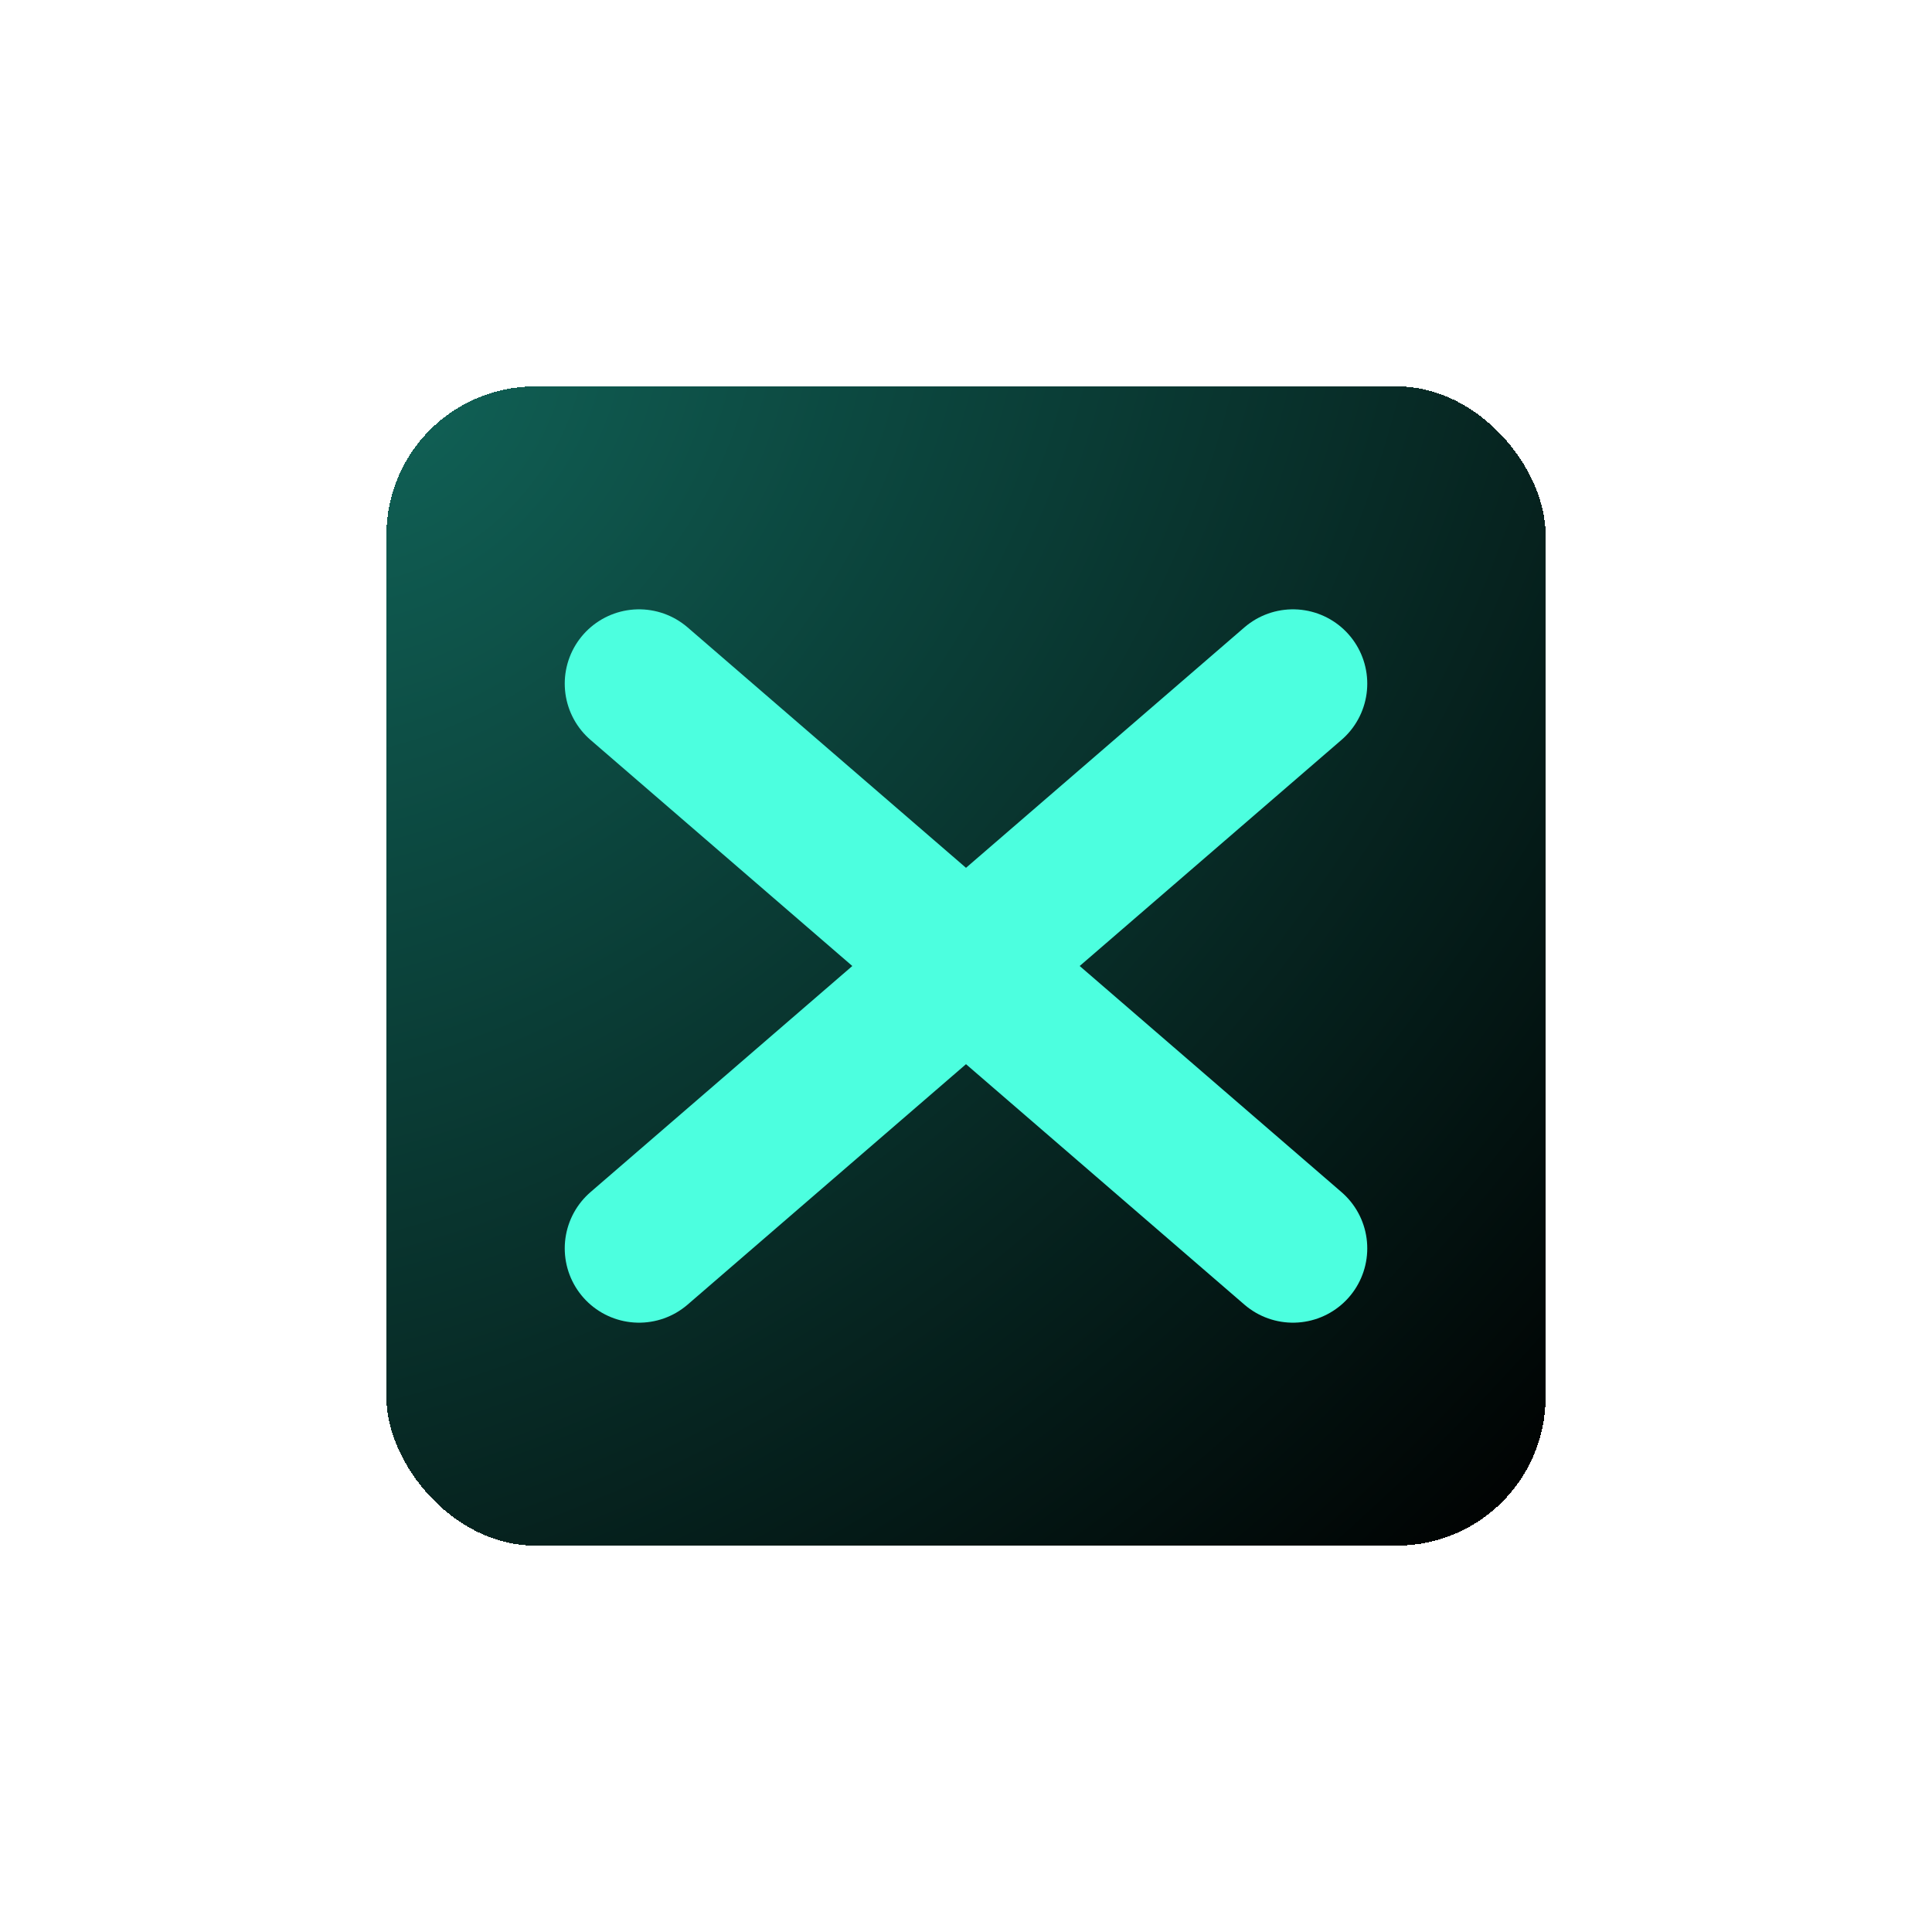 <svg width="65" height="65" viewBox="0 0 65 65" fill="none" xmlns="http://www.w3.org/2000/svg">
<g filter="url(#filter0_d_920_9241)">
<rect x="14" y="14" width="39" height="39" rx="5" fill="url(#paint0_radial_920_9241)" shape-rendering="crispEdges"/>
<path d="M22.5 24L44.5 43M44.5 24L22.5 43" stroke="#4CFFDF" stroke-width="5" stroke-linecap="round" stroke-linejoin="round"/>
</g>
<defs>
<filter id="filter0_d_920_9241" x="0" y="0" width="65" height="65" filterUnits="userSpaceOnUse" color-interpolation-filters="sRGB">
<feFlood flood-opacity="0" result="BackgroundImageFix"/>
<feColorMatrix in="SourceAlpha" type="matrix" values="0 0 0 0 0 0 0 0 0 0 0 0 0 0 0 0 0 0 127 0" result="hardAlpha"/>
<feMorphology radius="3" operator="dilate" in="SourceAlpha" result="effect1_dropShadow_920_9241"/>
<feOffset dx="-1" dy="-1"/>
<feGaussianBlur stdDeviation="5"/>
<feComposite in2="hardAlpha" operator="out"/>
<feColorMatrix type="matrix" values="0 0 0 0 0 0 0 0 0 0 0 0 0 0 0 0 0 0 0.7 0"/>
<feBlend mode="normal" in2="BackgroundImageFix" result="effect1_dropShadow_920_9241"/>
<feBlend mode="normal" in="SourceGraphic" in2="effect1_dropShadow_920_9241" result="shape"/>
</filter>
<radialGradient id="paint0_radial_920_9241" cx="0" cy="0" r="1" gradientUnits="userSpaceOnUse" gradientTransform="translate(14 14) rotate(45) scale(55.154 70.216)">
<stop offset="0.016" stop-color="#106055"/>
<stop offset="1"/>
</radialGradient>
</defs>
</svg>

